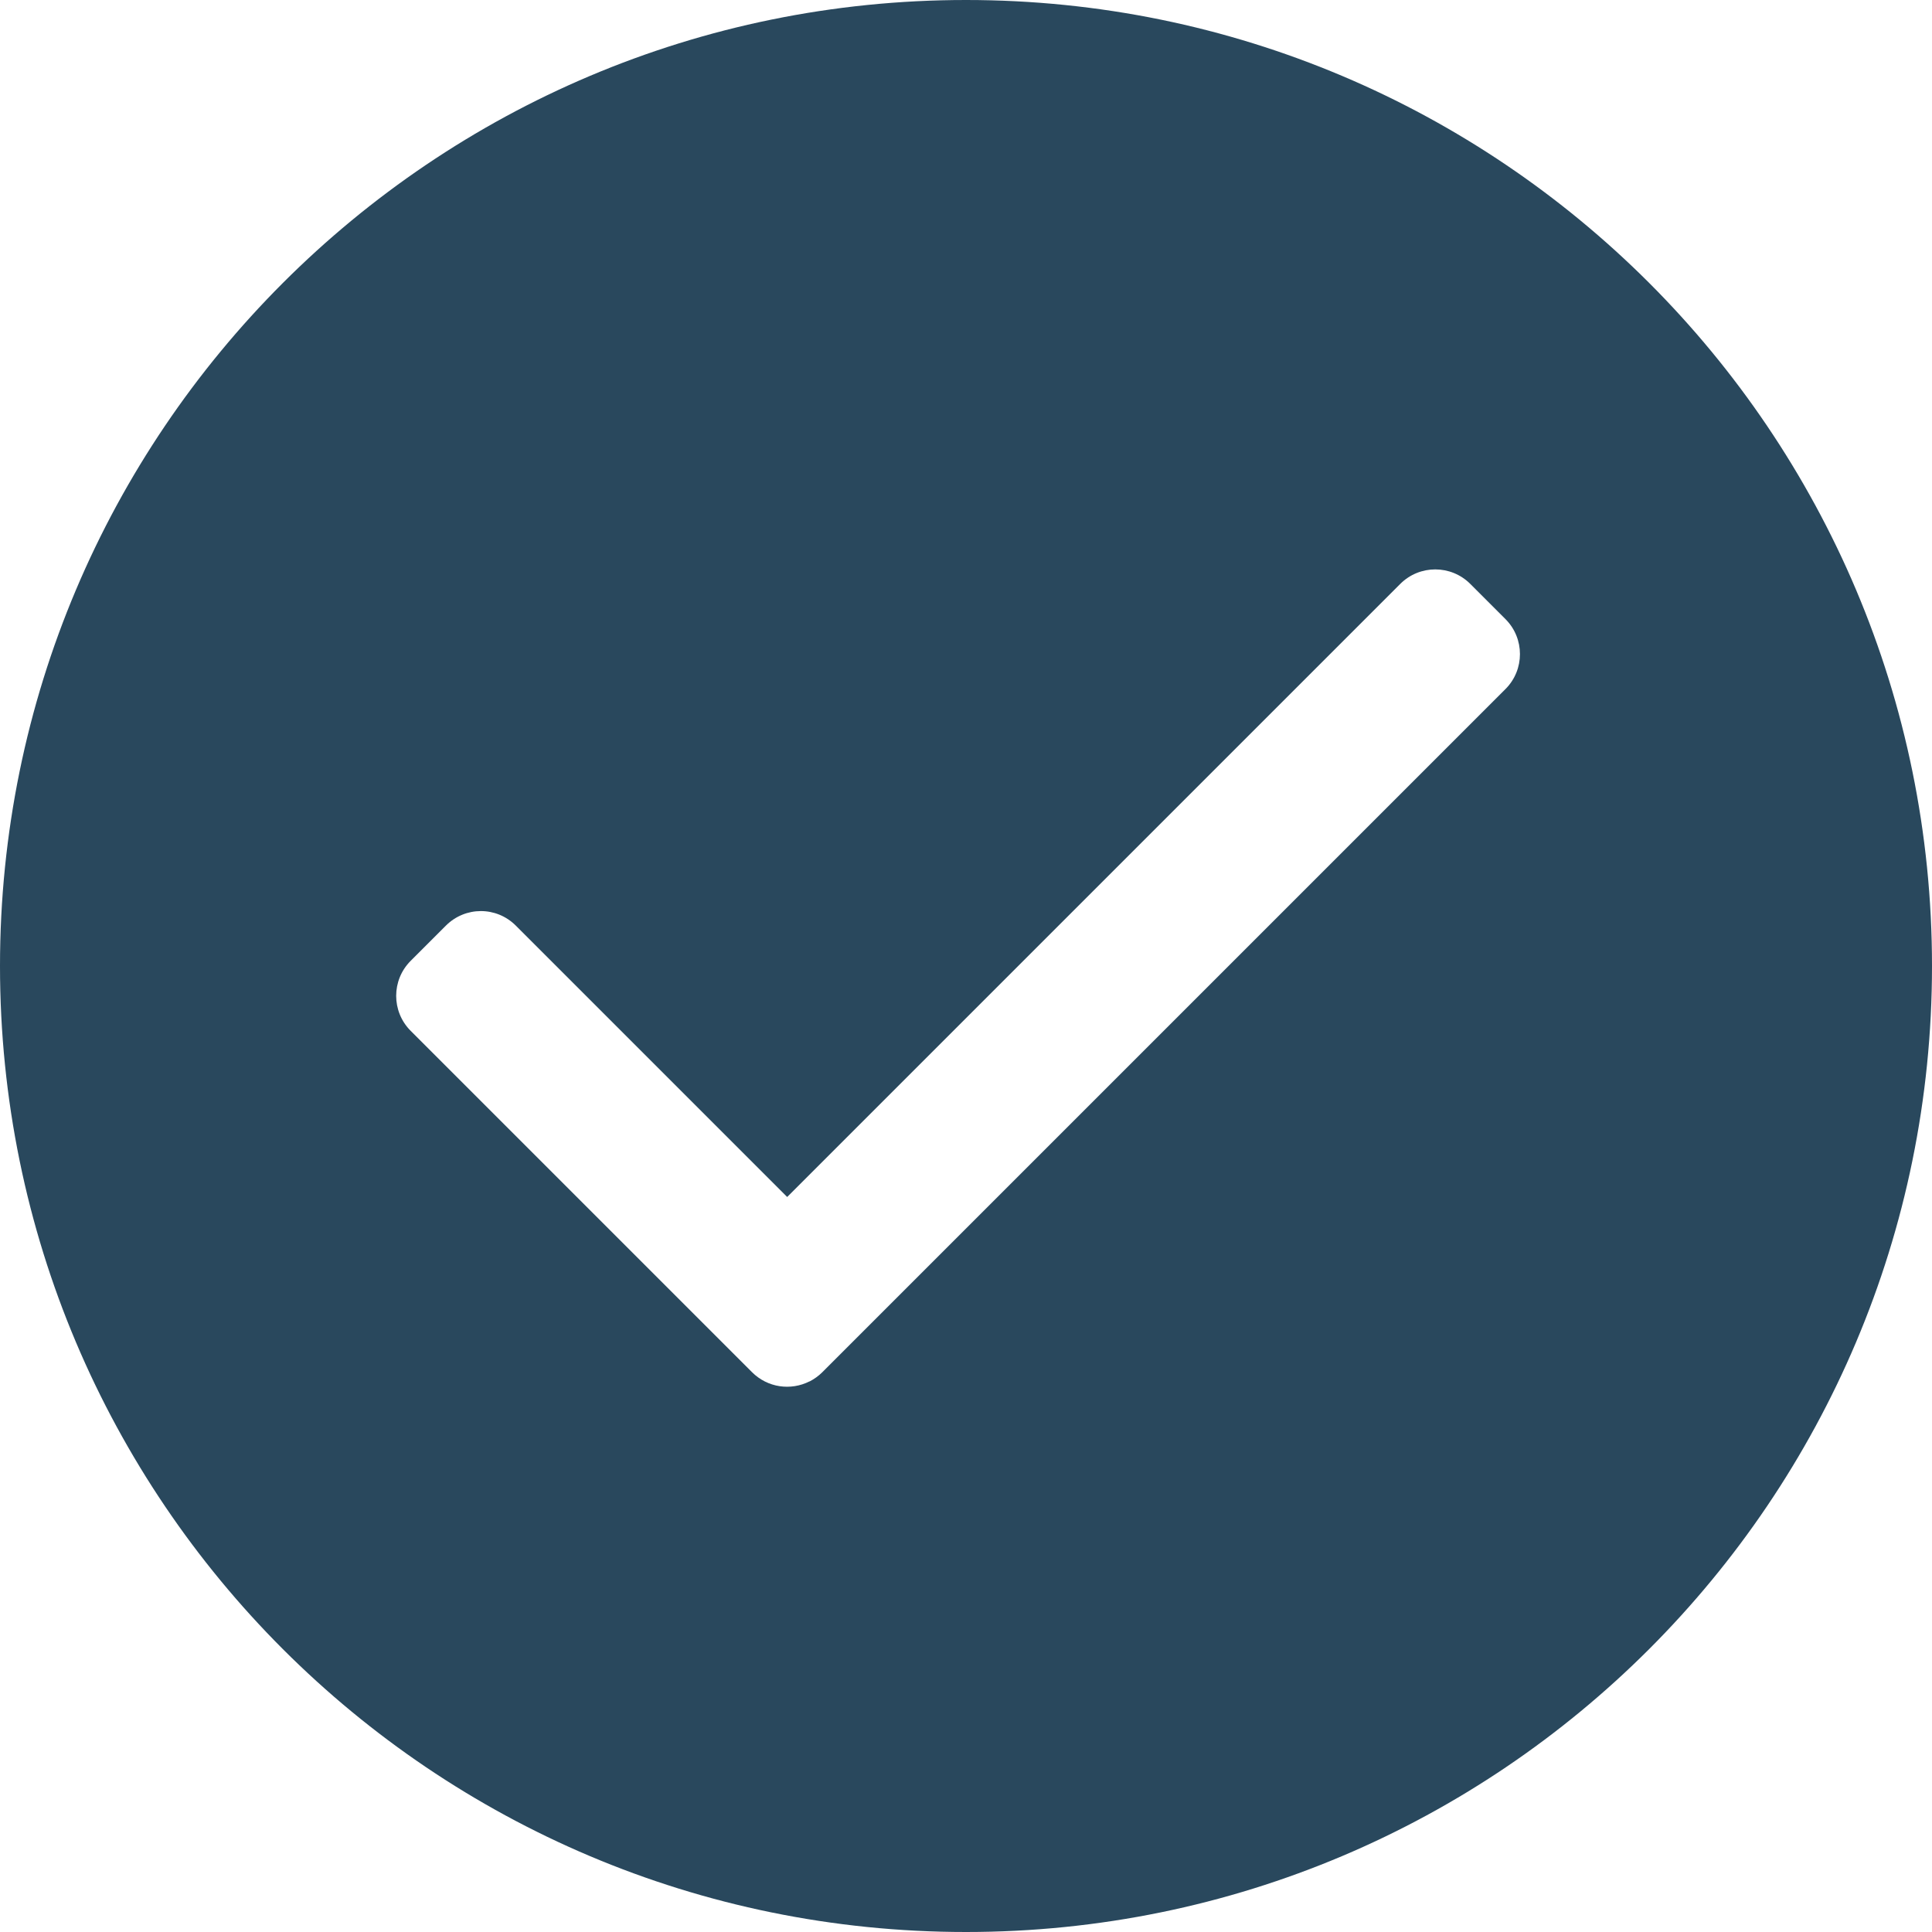 <?xml version="1.0" encoding="UTF-8"?><svg id="b" xmlns="http://www.w3.org/2000/svg" viewBox="0 0 90 90"><g id="c"><g id="d"><path id="e" d="M37.72,64.35c.21-.11,.41-.25,.59-.43l31.82-31.82c.9-.9,.9-2.36,0-3.26l-1.64-1.64c-.9-.9-2.36-.9-3.26,0l-28.56,28.56-12.64-12.64c-.91-.91-2.36-.9-3.26,0l-1.64,1.64c-.9,.9-.9,2.36,0,3.26l15.9,15.9c.73,.73,1.81,.87,2.68,.43h0ZM0,45C0,20.15,20.14,0,45,0s45,20.14,45,45-20.14,45-45,45S0,69.86,0,45H0Z" fill="#29485d" fill-rule="evenodd"/></g></g></svg>